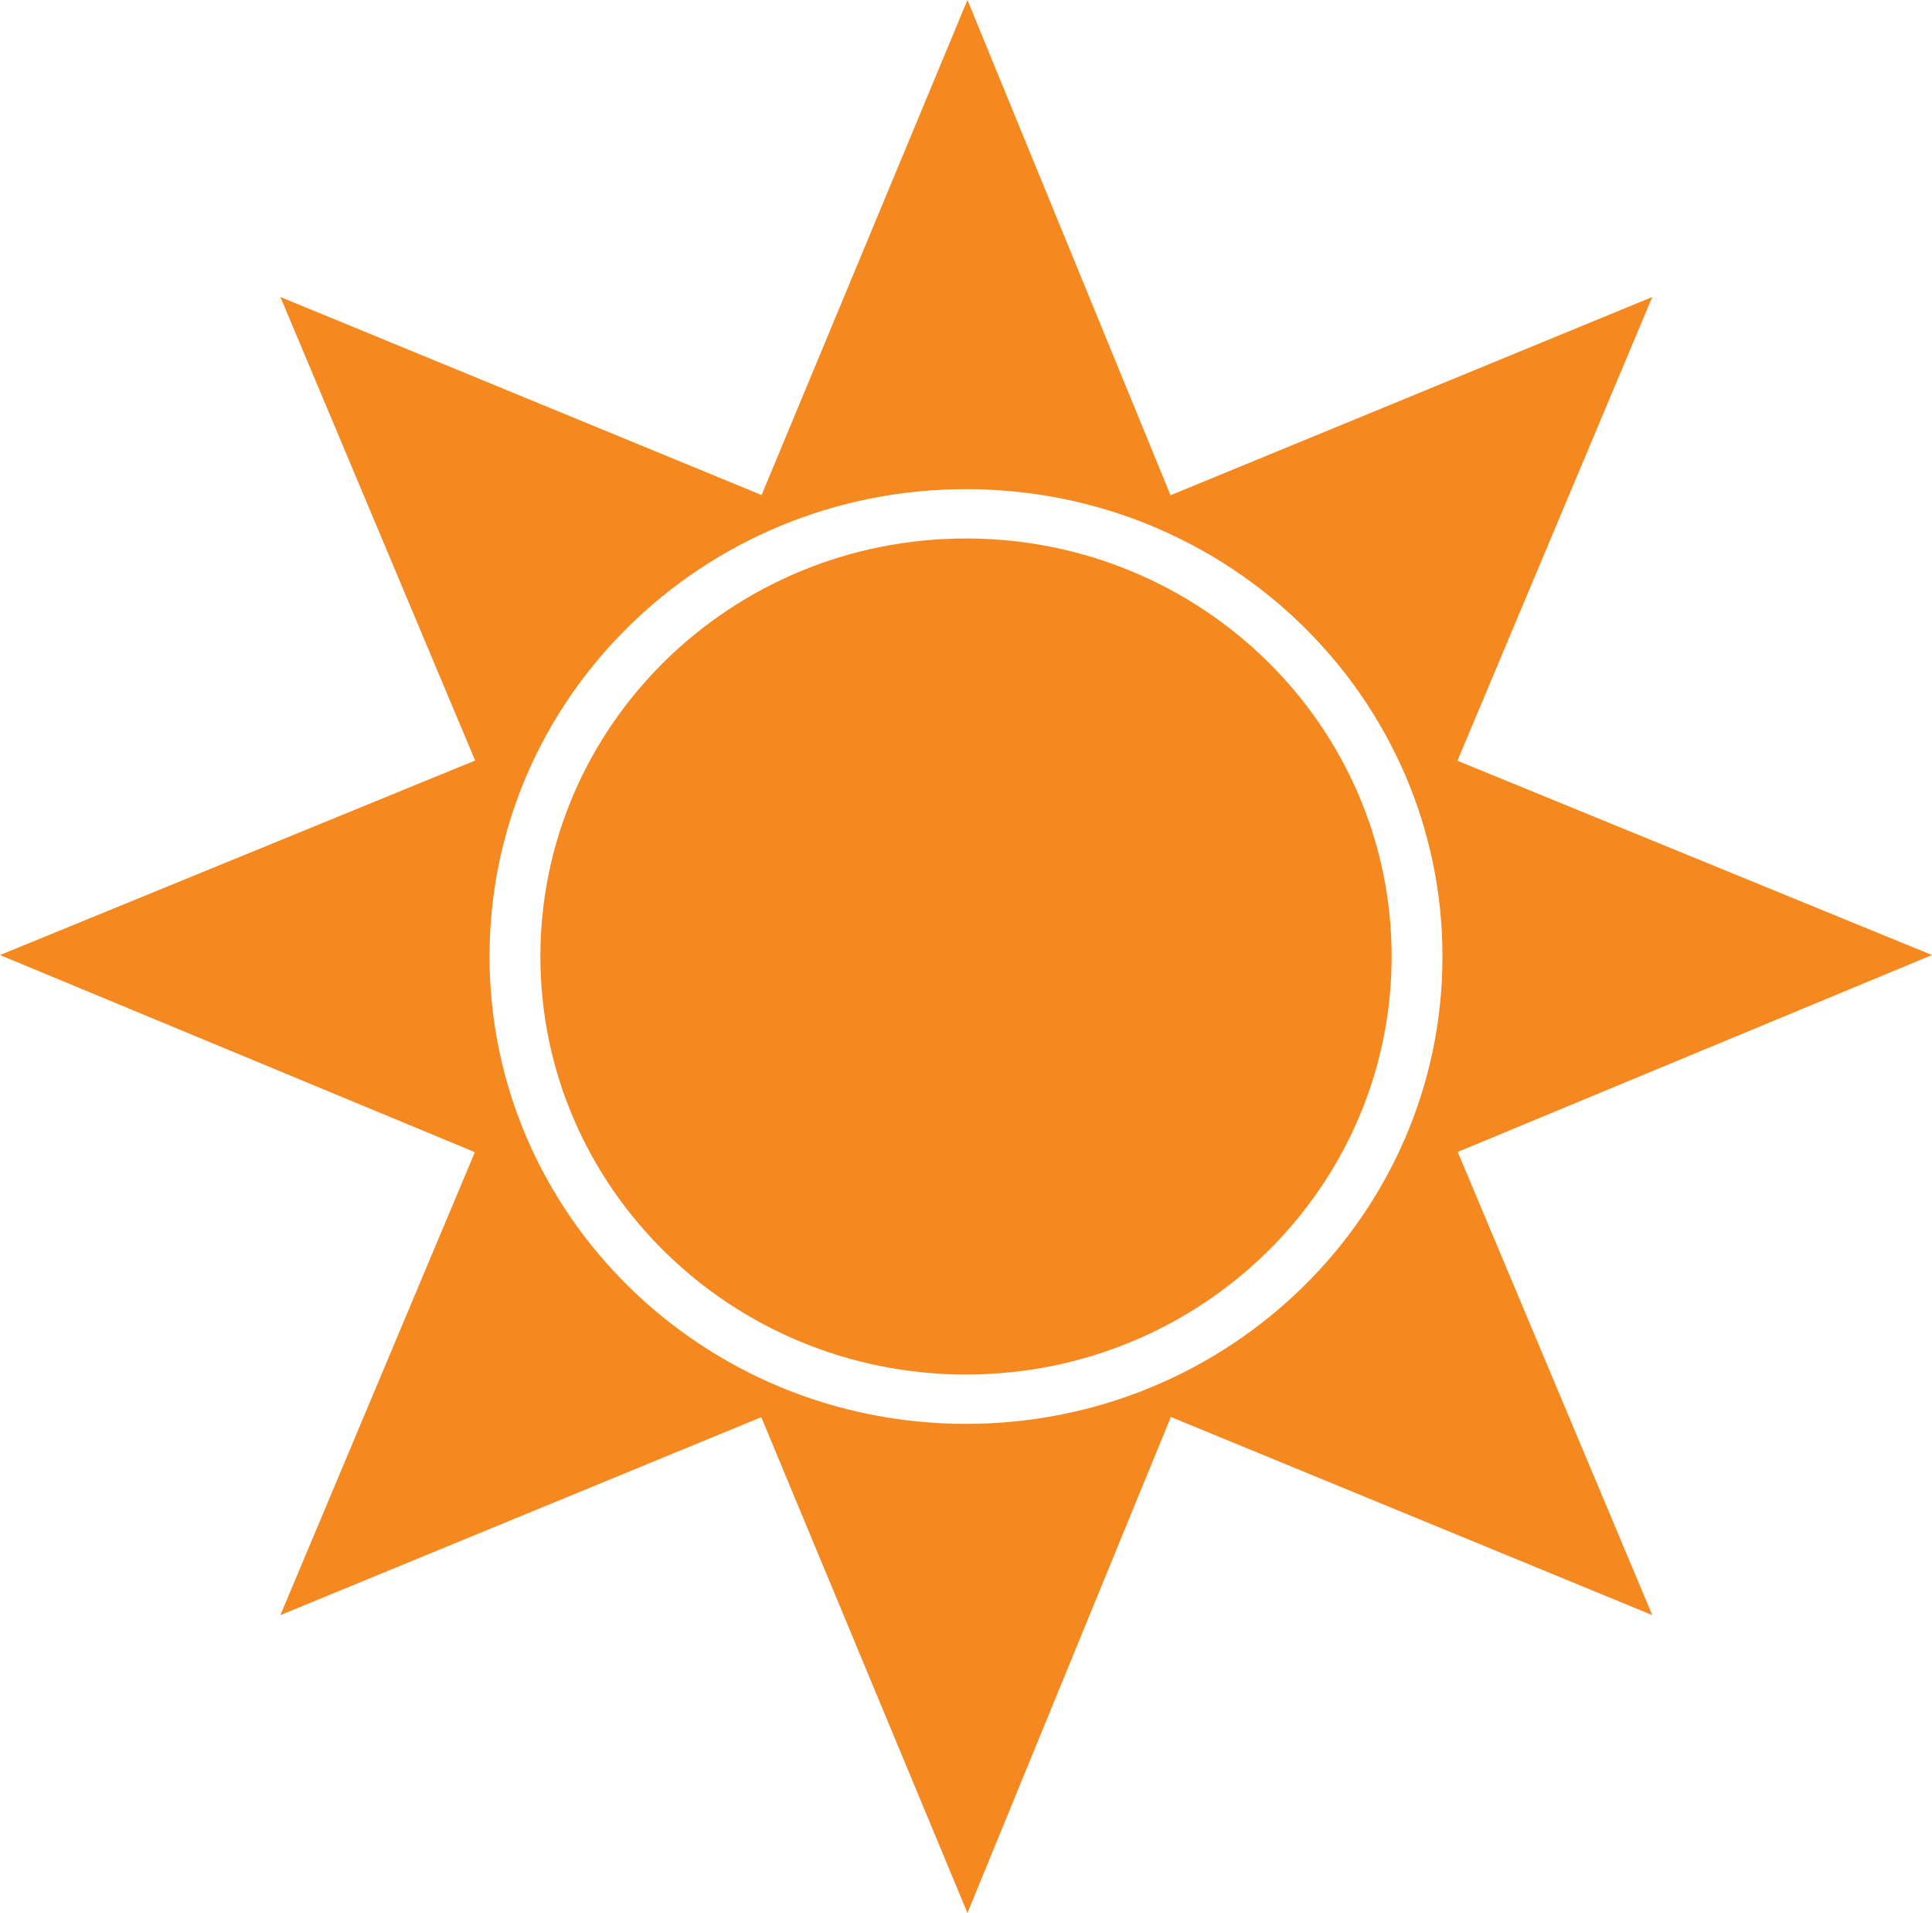 <svg width="100" height="99" viewBox="0 0 100 99" fill="none" xmlns="http://www.w3.org/2000/svg">
<path d="M50 71.133C62.167 71.133 72.03 61.447 72.03 49.5C72.03 37.553 62.167 27.867 50 27.867C37.833 27.867 27.97 37.553 27.97 49.5C27.97 61.447 37.833 71.133 50 71.133Z" fill="#F5881F"/>
<path fill-rule="evenodd" clip-rule="evenodd" d="M50.075 0L60.587 25.63L85.522 15.37L75.437 39.37L100 49.425L75.451 59.614L85.522 83.584L60.603 73.33L50.075 99L39.404 73.341L14.513 83.584L24.579 59.627L0 49.425L24.593 39.358L14.513 15.37L39.421 25.619L50.075 0ZM74.662 49.5C74.662 62.833 63.645 73.687 50 73.687C36.355 73.687 25.338 62.833 25.338 49.5C25.338 36.167 36.355 25.313 50 25.313C63.645 25.313 74.662 36.167 74.662 49.5Z" fill="#F5881F"/>
</svg>
